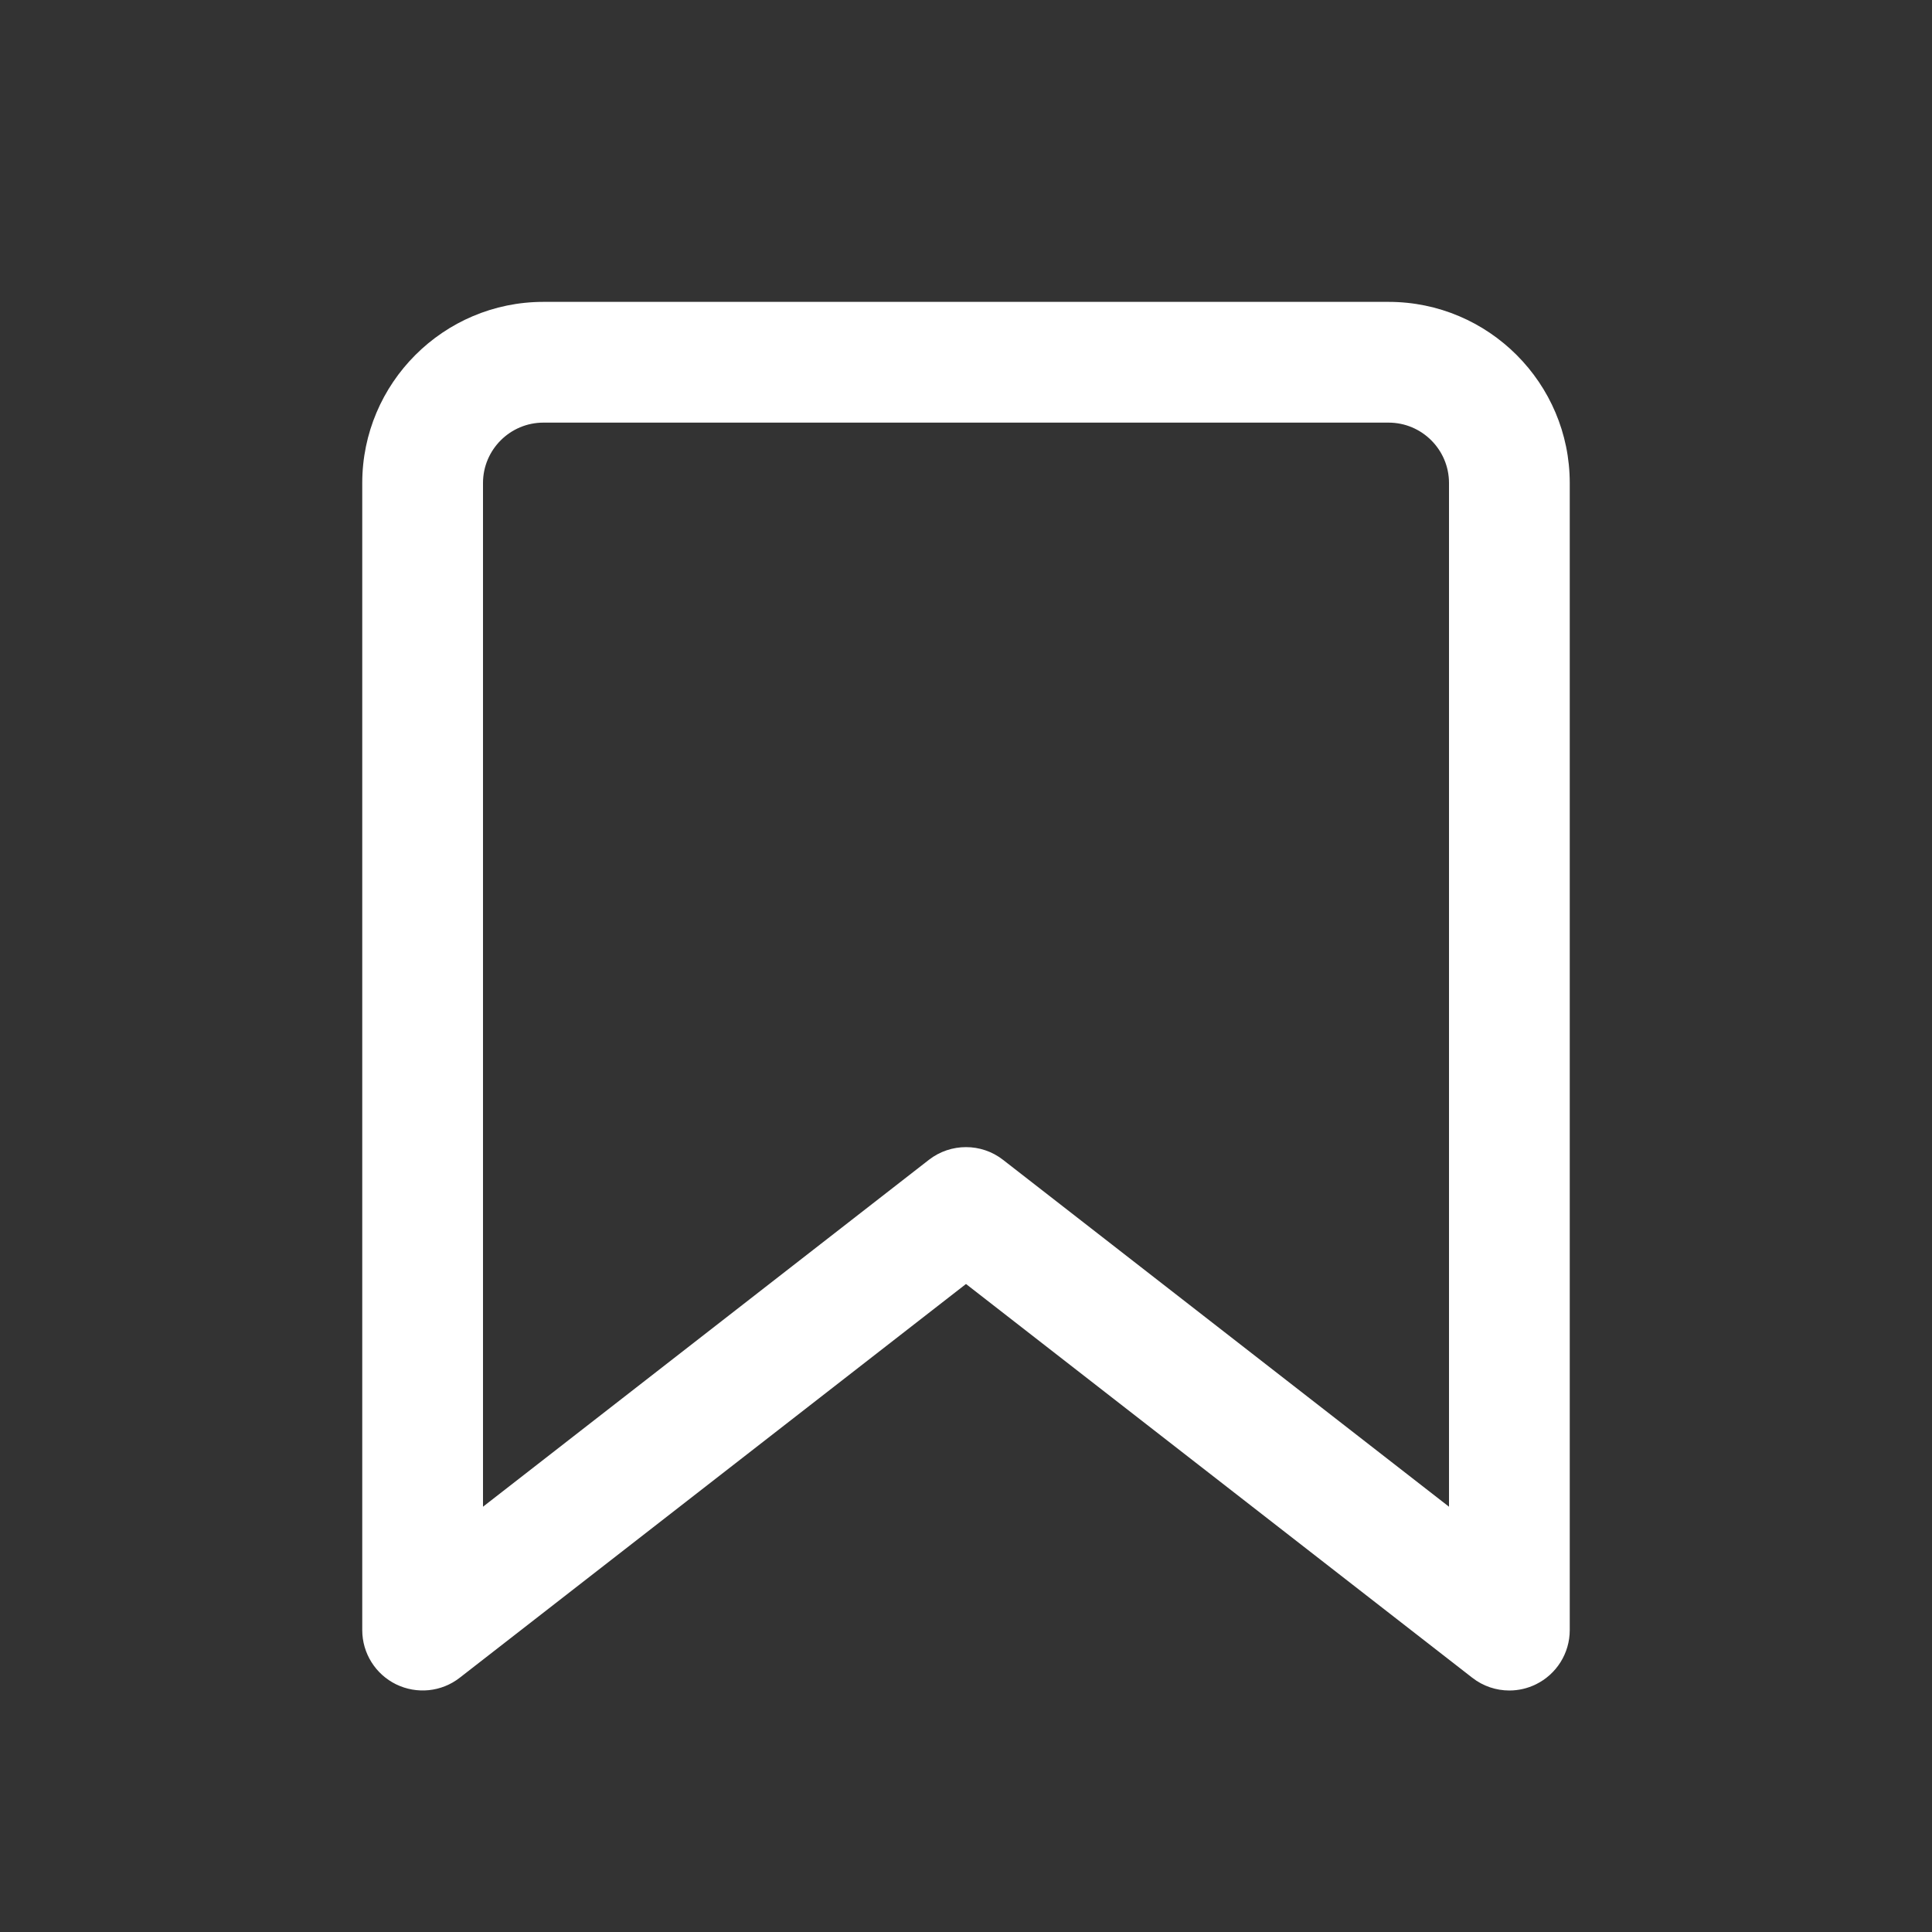 <?xml version="1.0" ?><svg enable-background="new 0 0 32 32" version="1.1" viewBox="0 0 32 32" xml:space="preserve" xmlns="http://www.w3.org/2000/svg" xmlns:xlink="http://www.w3.org/1999/xlink"><rect x="0" y="0" width="32" height="32" fill="#333333" stroke="none"/><g id="_x33_0"/><g id="_x32_9"/><g id="_x32_8"/><g id="_x32_7"/><g id="_x32_6"/><g id="_x32_5"/><g id="_x32_4"/><g id="_x32_3"/><g id="_x32_2"/><g id="_x32_1"/><g id="_x32_0"/><g id="_x31_8"/><g id="_x31_7"/><g id="_x31_6"/><g id="_x31_5"/><g id="_x31_4"/><g id="_x31_3"/><g id="_x31_2"/><g id="_x31_1"/><g id="_x31_0"/><g id="_x39_"/><g id="_x38_"/><g id="_x37_"/><g id="_x36_"/><g id="_x35_"/><g id="_x34_"/><g id="_x33_"/><g id="_x32_"><path fill="#ffffff" d="M23,5H9C7.346,5,6,6.346,6,8v19c0,0.382,0.218,0.73,0.561,0.898c0.344,0.167,0.752,0.126,1.053-0.109L16,21.267 l8.386,6.522C24.565,27.929,24.782,28,25,28c0.149,0,0.3-0.034,0.439-0.102C25.782,27.73,26,27.382,26,27V8C26,6.346,24.654,5,23,5 z M24,24.956l-7.386-5.745C16.434,19.07,16.217,19,16,19s-0.434,0.07-0.614,0.21L8,24.956V8c0-0.551,0.449-1,1-1h14 c0.551,0,1,0.449,1,1V24.956z"/></g><g id="_x31_"/><g id="Guides"/></svg>